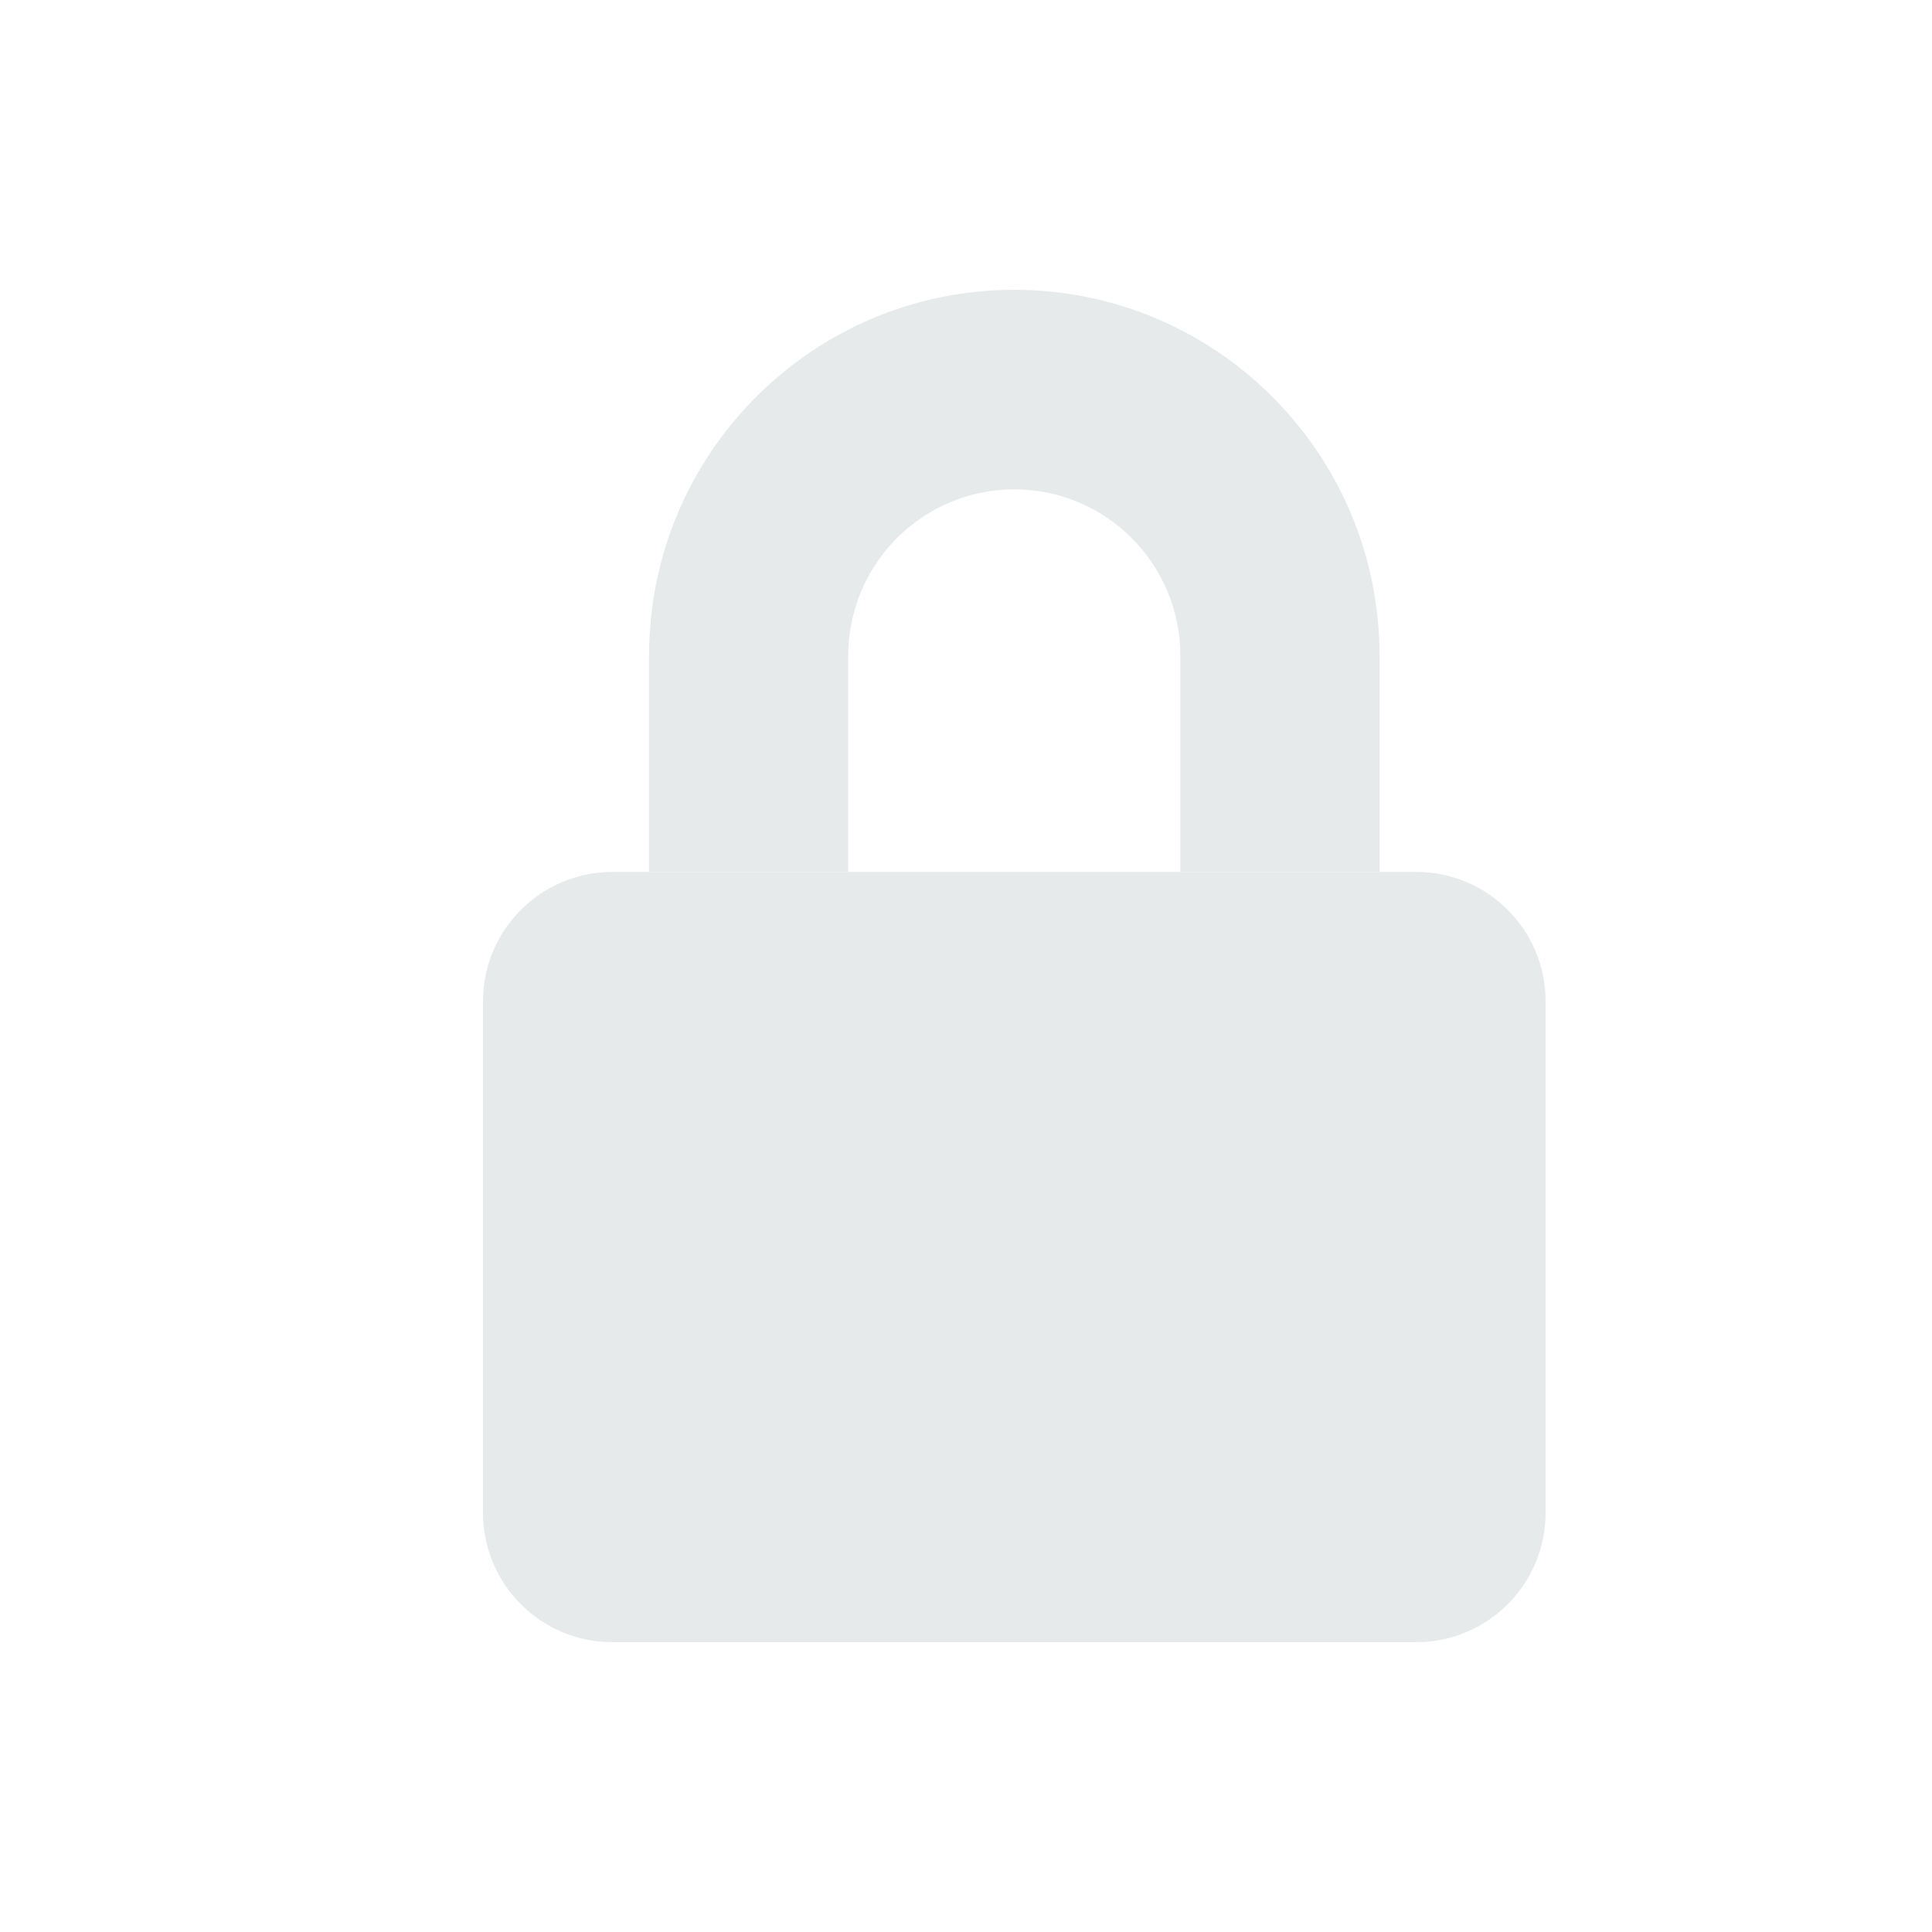 <svg width="20" height="20" viewBox="0 0 20 20" fill="none" xmlns="http://www.w3.org/2000/svg">
<g opacity="0.15">
<path d="M5 10.366C5 9.626 5.6 9.026 6.34 9.026H14.66C15.4 9.026 16 9.626 16 10.366V15.66C16 16.4 15.4 17 14.66 17H6.34C5.6 17 5 16.4 5 15.66V10.366Z" fill="#5D7079"/>
<path fill-rule="evenodd" clip-rule="evenodd" d="M10.5 5.066C9.551 5.066 8.781 5.837 8.781 6.788V9.026H6.719V6.788C6.719 4.696 8.412 3 10.5 3C12.588 3 14.281 4.696 14.281 6.788V9.026H12.219V6.788C12.219 5.837 11.449 5.066 10.5 5.066Z" fill="#5D7079"/>
</g>
</svg>
